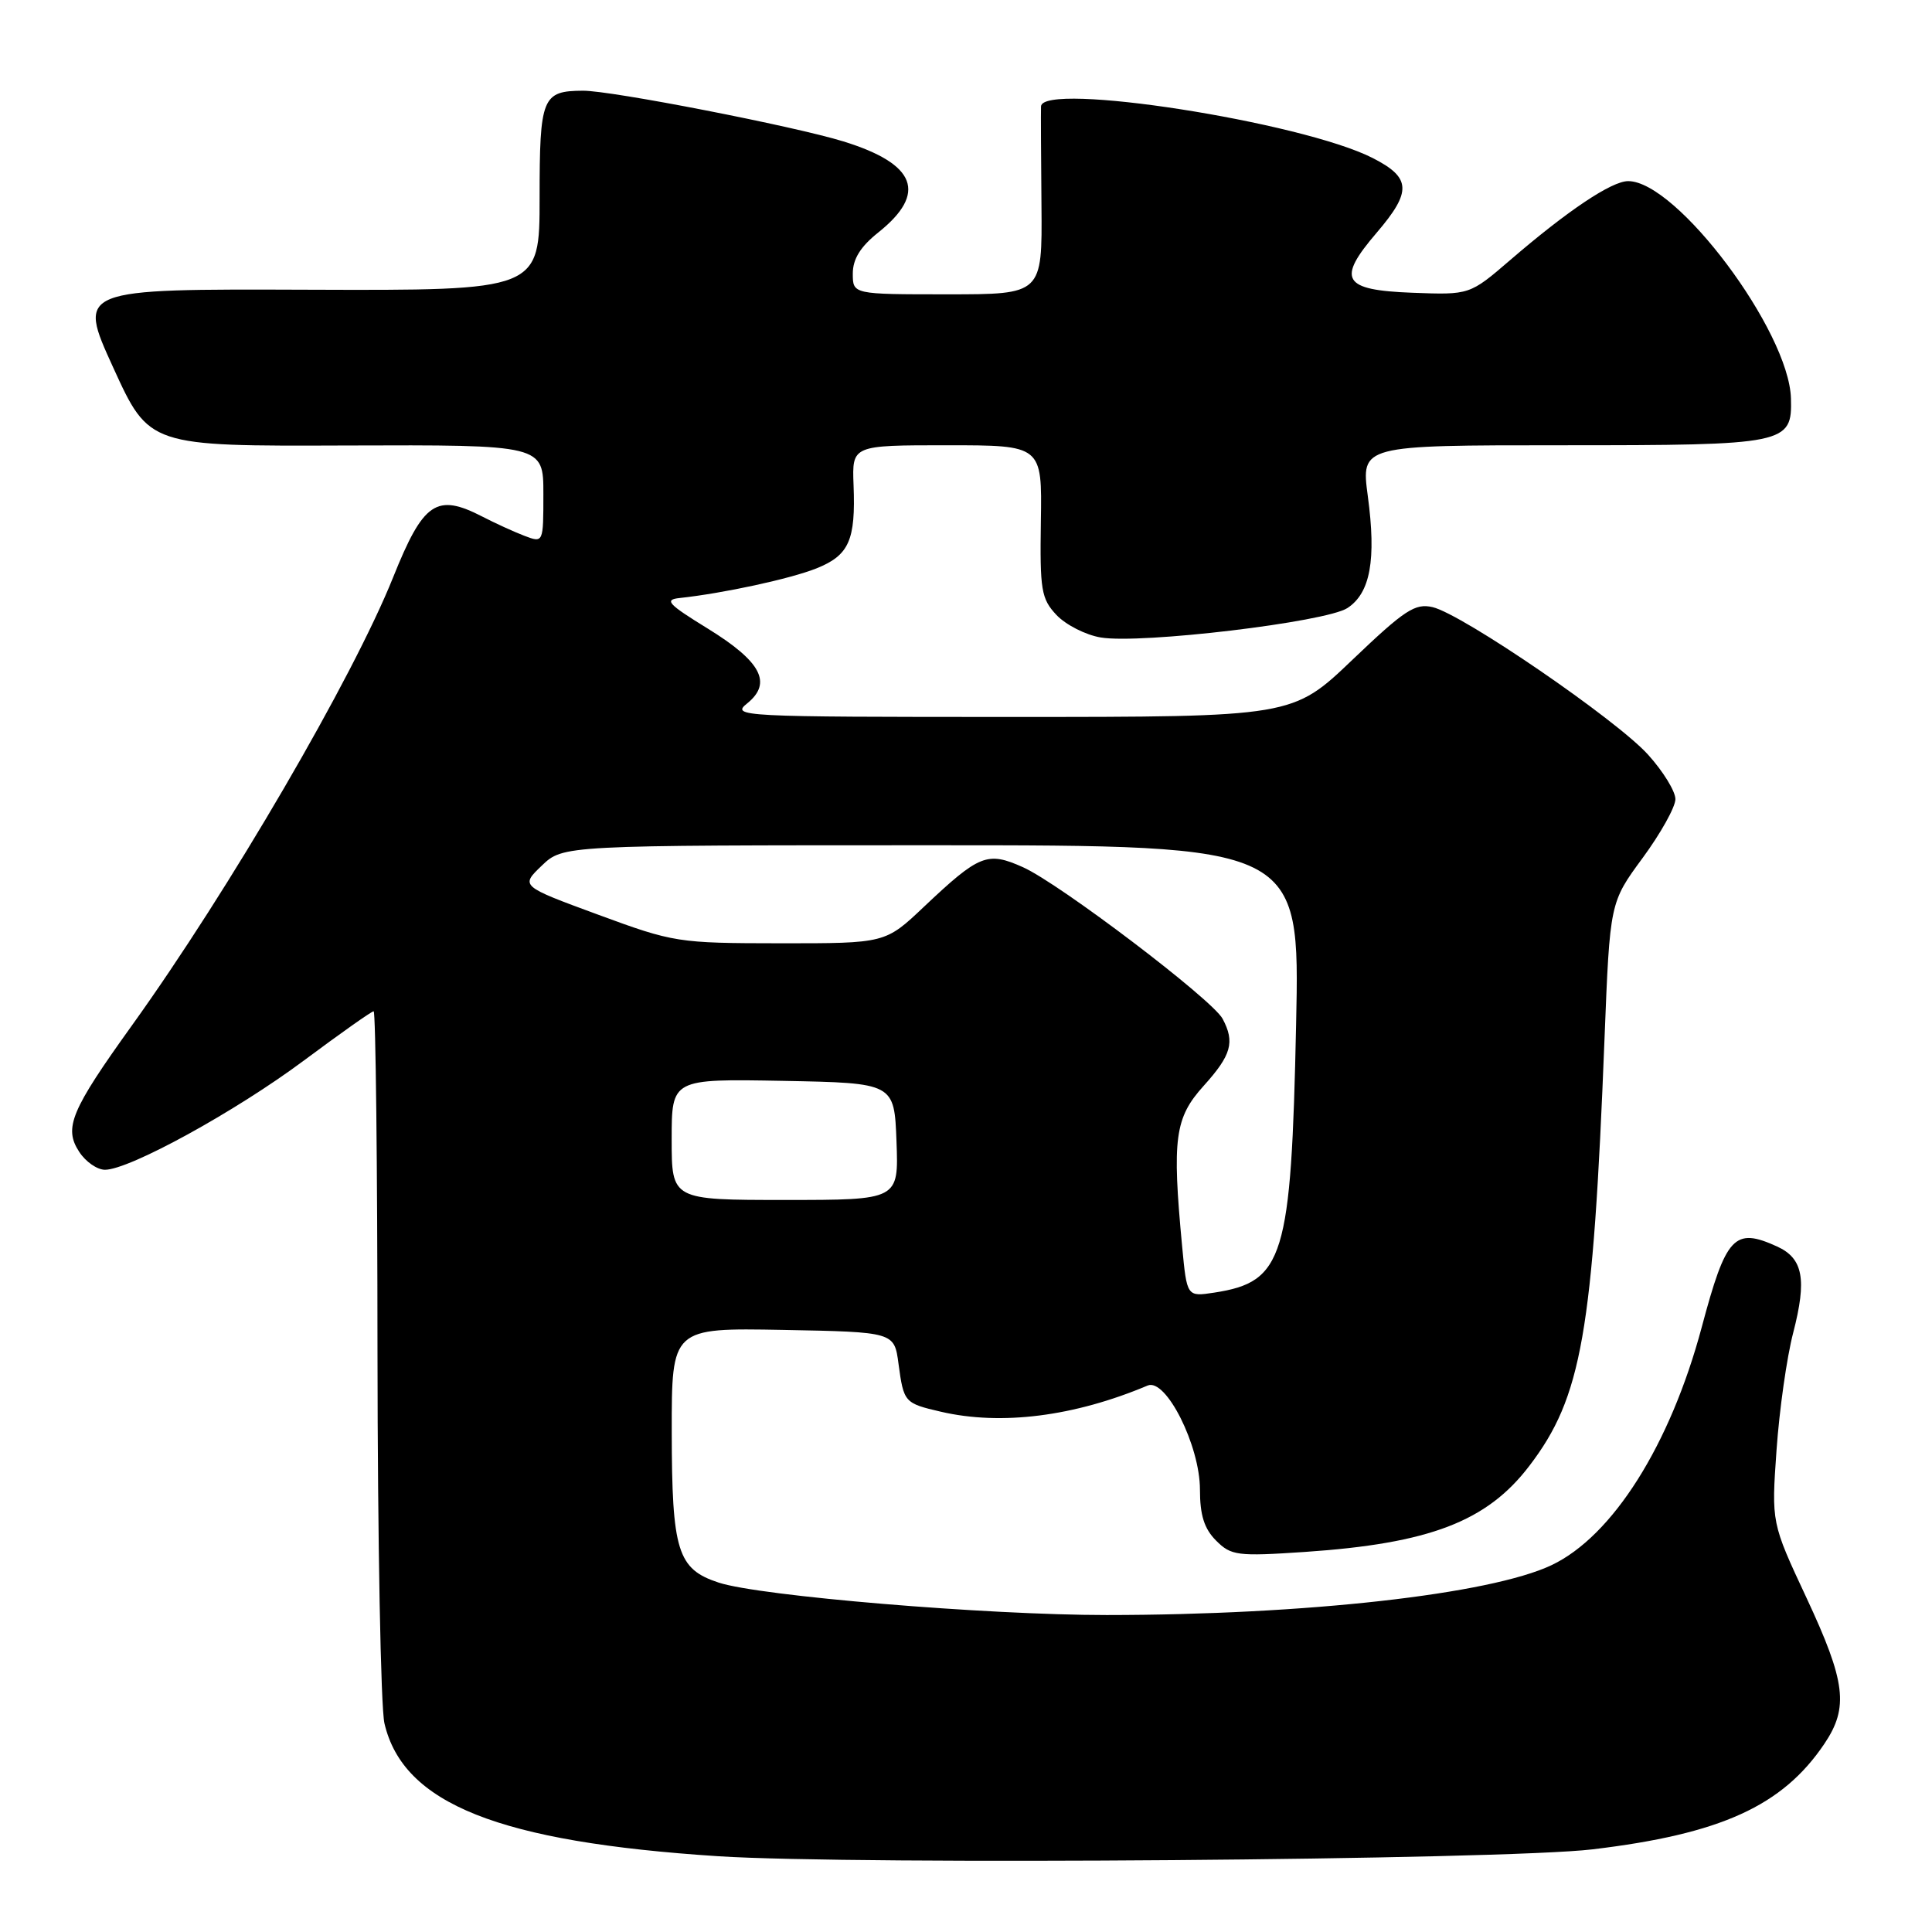 <?xml version="1.0" encoding="UTF-8" standalone="no"?>
<!DOCTYPE svg PUBLIC "-//W3C//DTD SVG 1.1//EN" "http://www.w3.org/Graphics/SVG/1.1/DTD/svg11.dtd" >
<svg xmlns="http://www.w3.org/2000/svg" xmlns:xlink="http://www.w3.org/1999/xlink" version="1.1" viewBox="0 0 256 256">
 <g >
 <path fill="currentColor"
d=" M 211.00 245.05 C 228.01 243.02 236.19 239.30 241.74 231.06 C 244.99 226.23 244.58 222.87 239.36 211.70 C 234.72 201.78 234.72 201.78 235.40 192.14 C 235.77 186.84 236.76 179.84 237.61 176.59 C 239.44 169.52 238.92 166.74 235.48 165.17 C 229.81 162.59 228.72 163.75 225.48 175.89 C 221.31 191.47 213.68 203.55 205.59 207.39 C 197.45 211.25 173.03 213.99 146.63 214.00 C 130.74 214.00 100.64 211.49 95.22 209.70 C 89.77 207.91 89.03 205.53 89.01 189.72 C 89.00 175.95 89.00 175.95 103.75 176.22 C 118.50 176.50 118.50 176.50 119.06 180.73 C 119.75 185.83 119.84 185.94 124.67 187.06 C 132.67 188.92 142.35 187.69 152.07 183.59 C 154.49 182.57 159.00 191.55 159.00 197.39 C 159.00 200.77 159.57 202.57 161.14 204.14 C 163.13 206.13 163.94 206.24 172.89 205.64 C 189.43 204.52 197.03 201.61 202.65 194.23 C 209.59 185.14 211.08 176.64 212.61 137.54 C 213.32 119.58 213.32 119.58 217.66 113.68 C 220.05 110.43 222.00 106.93 222.00 105.89 C 222.00 104.85 220.37 102.20 218.37 99.99 C 214.18 95.35 193.78 81.38 189.83 80.45 C 187.51 79.91 186.13 80.81 179.22 87.41 C 171.28 95.00 171.28 95.00 134.03 95.00 C 97.91 95.00 96.85 94.94 99.02 93.19 C 102.36 90.48 100.86 87.65 93.75 83.27 C 88.50 80.04 87.97 79.46 90.06 79.24 C 95.88 78.61 104.70 76.70 108.17 75.32 C 112.51 73.58 113.39 71.60 113.10 64.25 C 112.90 59.00 112.90 59.00 125.49 59.00 C 138.08 59.00 138.08 59.00 137.92 69.06 C 137.78 78.20 137.97 79.34 139.99 81.49 C 141.22 82.79 143.86 84.14 145.86 84.47 C 151.17 85.36 175.69 82.43 178.54 80.57 C 181.58 78.58 182.38 74.18 181.24 65.72 C 180.34 59.00 180.34 59.00 206.98 59.00 C 236.76 59.00 237.48 58.85 237.31 52.79 C 237.05 43.85 222.18 24.00 215.74 24.00 C 213.55 24.00 207.74 27.89 200.12 34.45 C 194.74 39.08 194.74 39.08 187.13 38.79 C 177.89 38.44 177.08 37.06 182.43 30.82 C 187.09 25.37 186.99 23.54 181.89 20.94 C 172.47 16.14 138.08 10.79 137.94 14.10 C 137.91 14.87 137.94 20.79 138.00 27.25 C 138.10 39.00 138.10 39.00 125.55 39.00 C 113.00 39.00 113.00 39.00 113.00 36.25 C 113.00 34.33 114.01 32.69 116.37 30.81 C 122.90 25.60 121.42 21.73 111.76 18.74 C 105.25 16.73 80.97 11.99 77.24 12.02 C 71.84 12.05 71.50 12.88 71.50 26.23 C 71.50 38.50 71.50 38.50 40.87 38.39 C 10.24 38.28 10.24 38.28 15.00 48.70 C 19.76 59.13 19.76 59.13 45.88 59.03 C 72.00 58.94 72.00 58.94 72.00 65.44 C 72.00 71.95 72.00 71.95 69.49 71.00 C 68.11 70.47 65.61 69.33 63.93 68.46 C 57.84 65.32 56.10 66.50 52.09 76.50 C 46.74 89.85 30.38 117.91 17.50 135.85 C 9.38 147.16 8.42 149.46 10.50 152.63 C 11.35 153.94 12.88 155.00 13.91 155.00 C 17.14 155.00 31.17 147.30 40.26 140.53 C 45.08 136.94 49.24 134.00 49.51 134.00 C 49.78 134.00 50.01 154.36 50.02 179.25 C 50.04 204.14 50.45 226.23 50.94 228.35 C 53.42 239.02 66.10 244.07 95.17 245.96 C 113.29 247.14 199.14 246.46 211.00 245.05 Z  M 156.64 165.16 C 155.29 150.84 155.66 148.12 159.50 143.87 C 163.17 139.80 163.65 138.09 162.00 134.99 C 160.62 132.43 140.43 117.10 135.55 114.91 C 130.82 112.79 129.77 113.22 122.43 120.15 C 117.31 125.00 117.31 125.00 103.40 124.99 C 89.81 124.98 89.27 124.89 79.23 121.19 C 68.96 117.41 68.96 117.41 71.79 114.70 C 74.61 112.00 74.61 112.00 123.43 112.00 C 172.25 112.00 172.25 112.00 171.74 135.75 C 171.09 166.71 170.12 169.86 160.89 171.28 C 157.27 171.83 157.27 171.83 156.64 165.16 Z  M 89.00 150.97 C 89.00 142.95 89.00 142.95 103.75 143.22 C 118.50 143.50 118.50 143.50 118.79 151.25 C 119.08 159.00 119.08 159.00 104.04 159.00 C 89.00 159.00 89.00 159.00 89.00 150.97 Z "/>
</g>
</svg>
